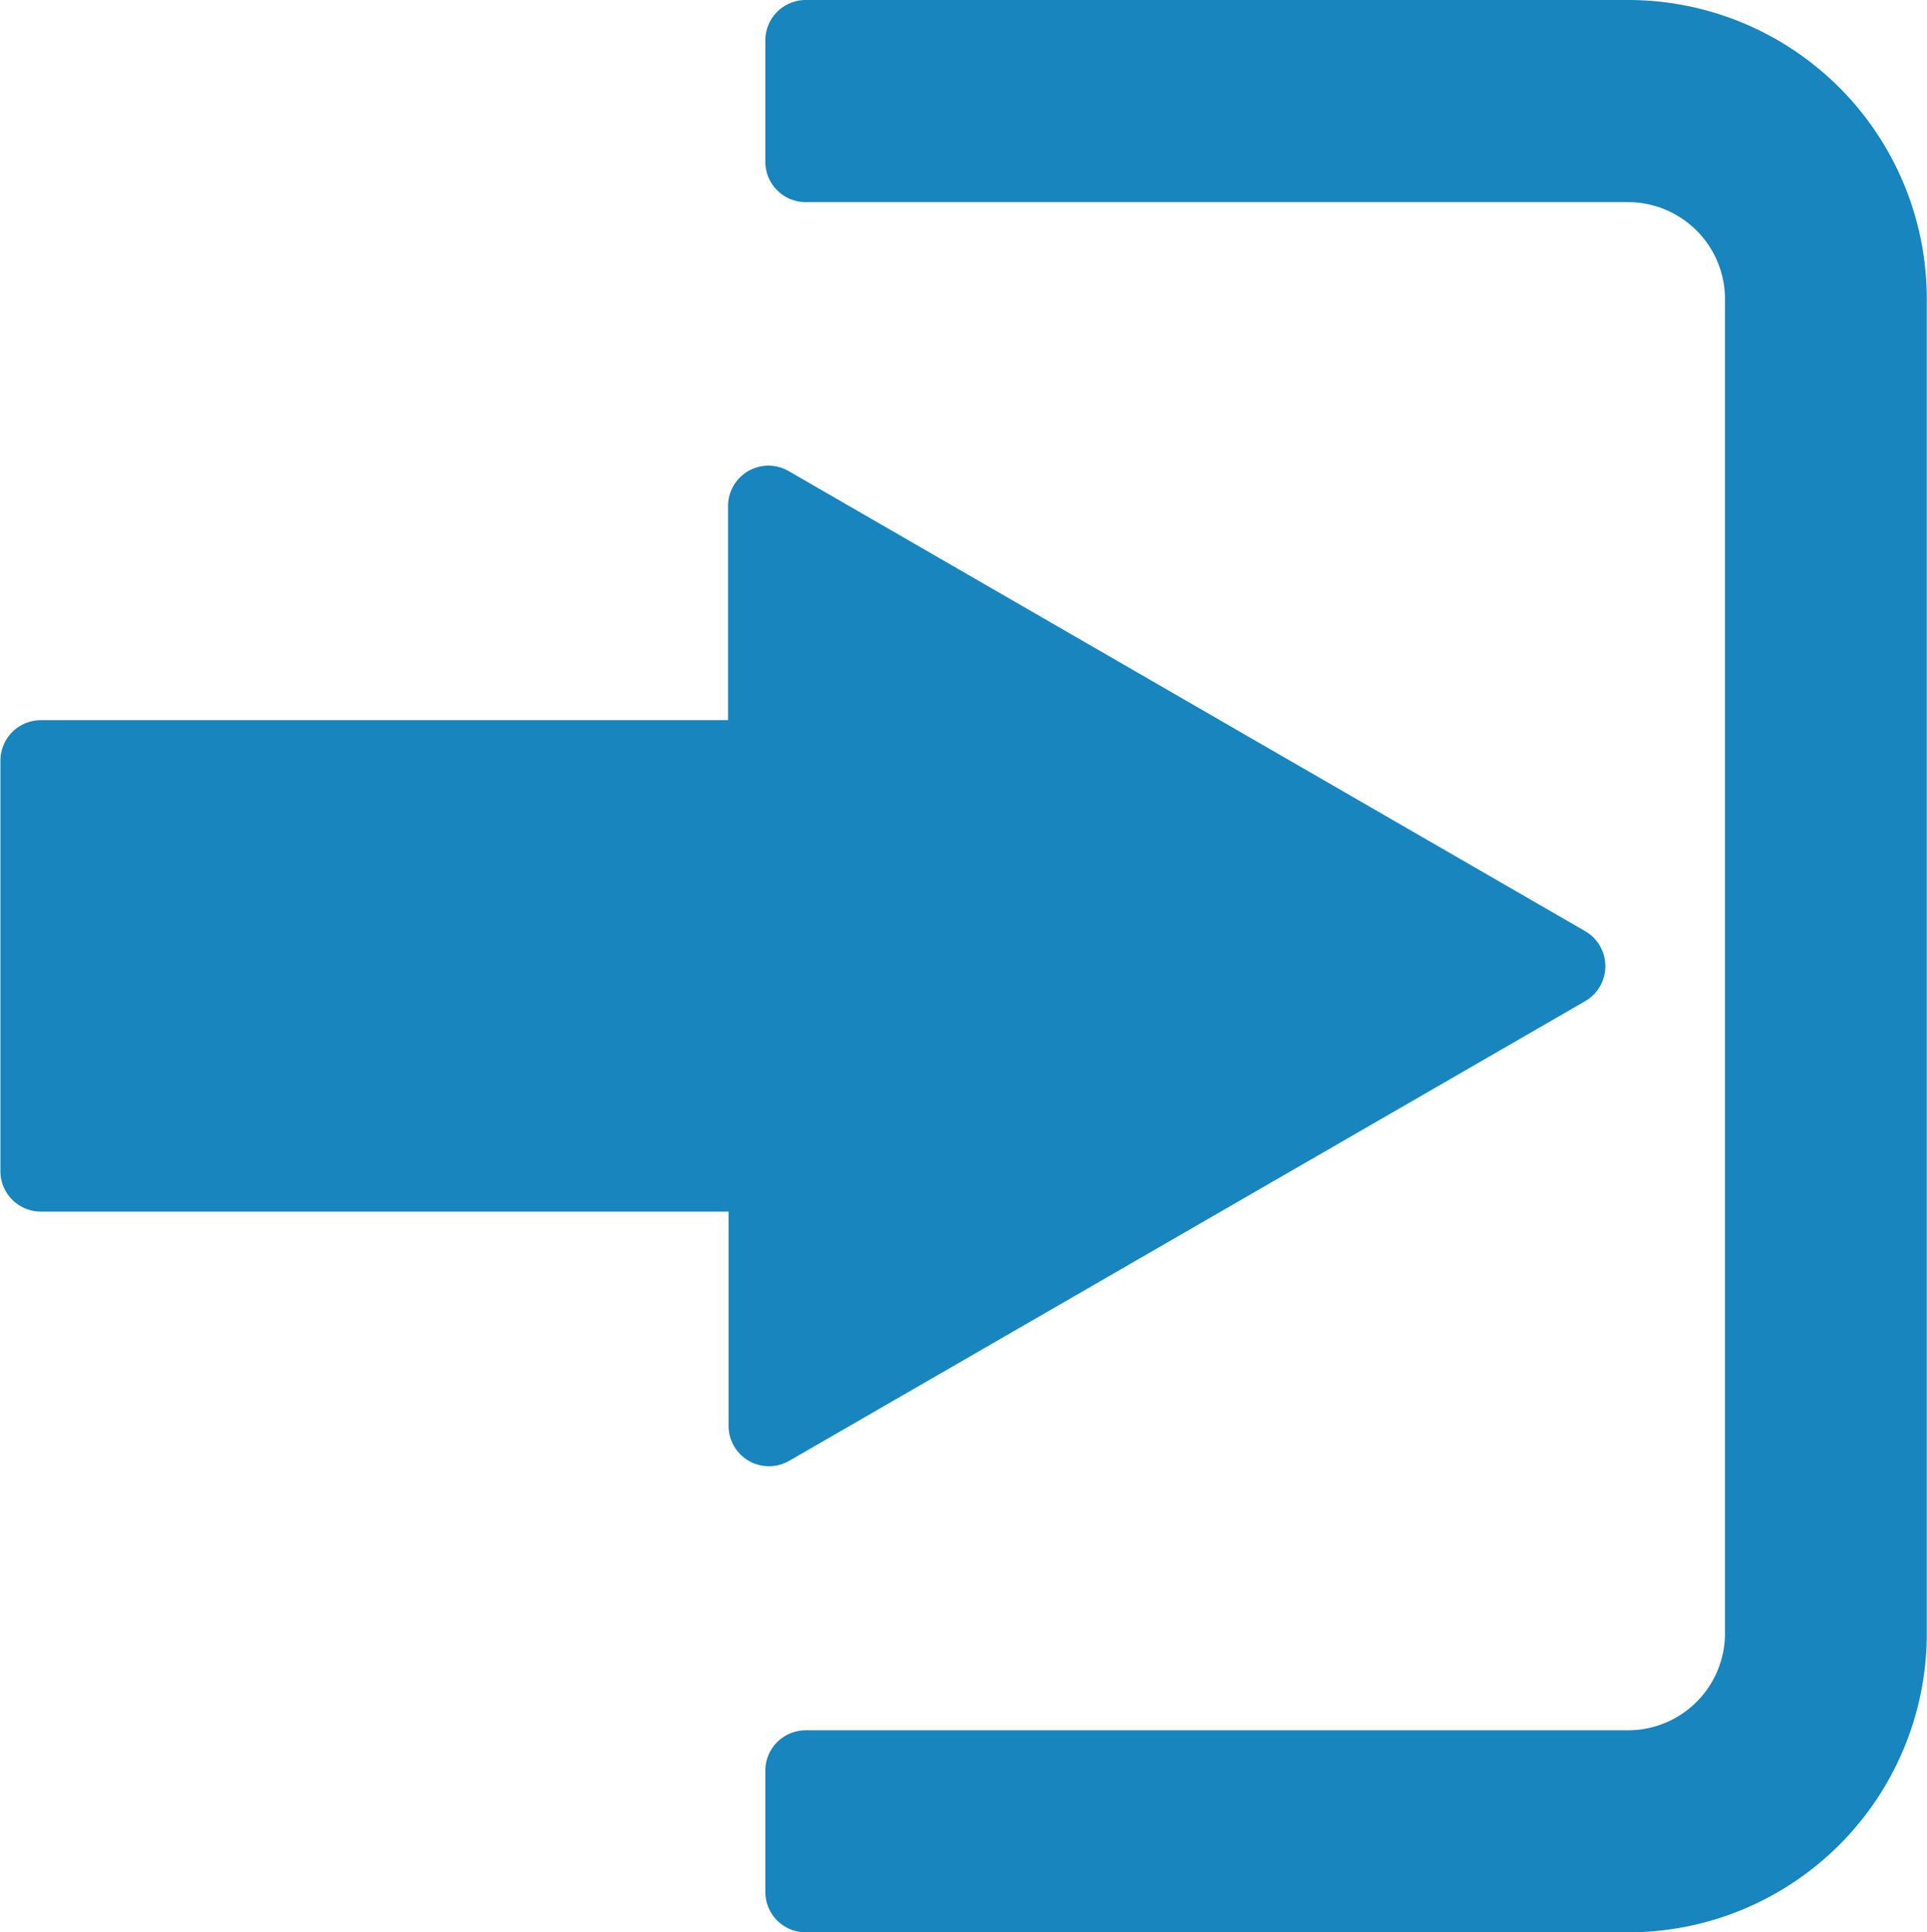 <svg id="Group_96" data-name="Group 96" xmlns="http://www.w3.org/2000/svg" width="17.877" height="17.923" viewBox="0 0 17.877 17.923">
  <path id="Path_83" data-name="Path 83" d="M7.437,32.29l7.39-4.267a.375.375,0,0,0,0-.649l-7.39-4.268a.375.375,0,0,0-.562.324v1.987H.5a.375.375,0,0,0-.375.375V29.6a.375.375,0,0,0,.375.375h6.38v1.987a.375.375,0,0,0,.562.325Z" transform="translate(-0.121 -18.737)" fill="#1885be"/>
  <path id="Path_84" data-name="Path 84" d="M46.035,0H38.4a.375.375,0,0,0-.375.375V1.5a.375.375,0,0,0,.375.375h7.634a.9.9,0,0,1,.894.894V15.155a.9.9,0,0,1-.894.894H38.4a.375.375,0,0,0-.375.375v1.124a.375.375,0,0,0,.375.375h7.634A2.77,2.77,0,0,0,48.8,15.155V2.767A2.771,2.771,0,0,0,46.035,0Z" transform="translate(-30.925)" fill="#1885be"/>
</svg>
